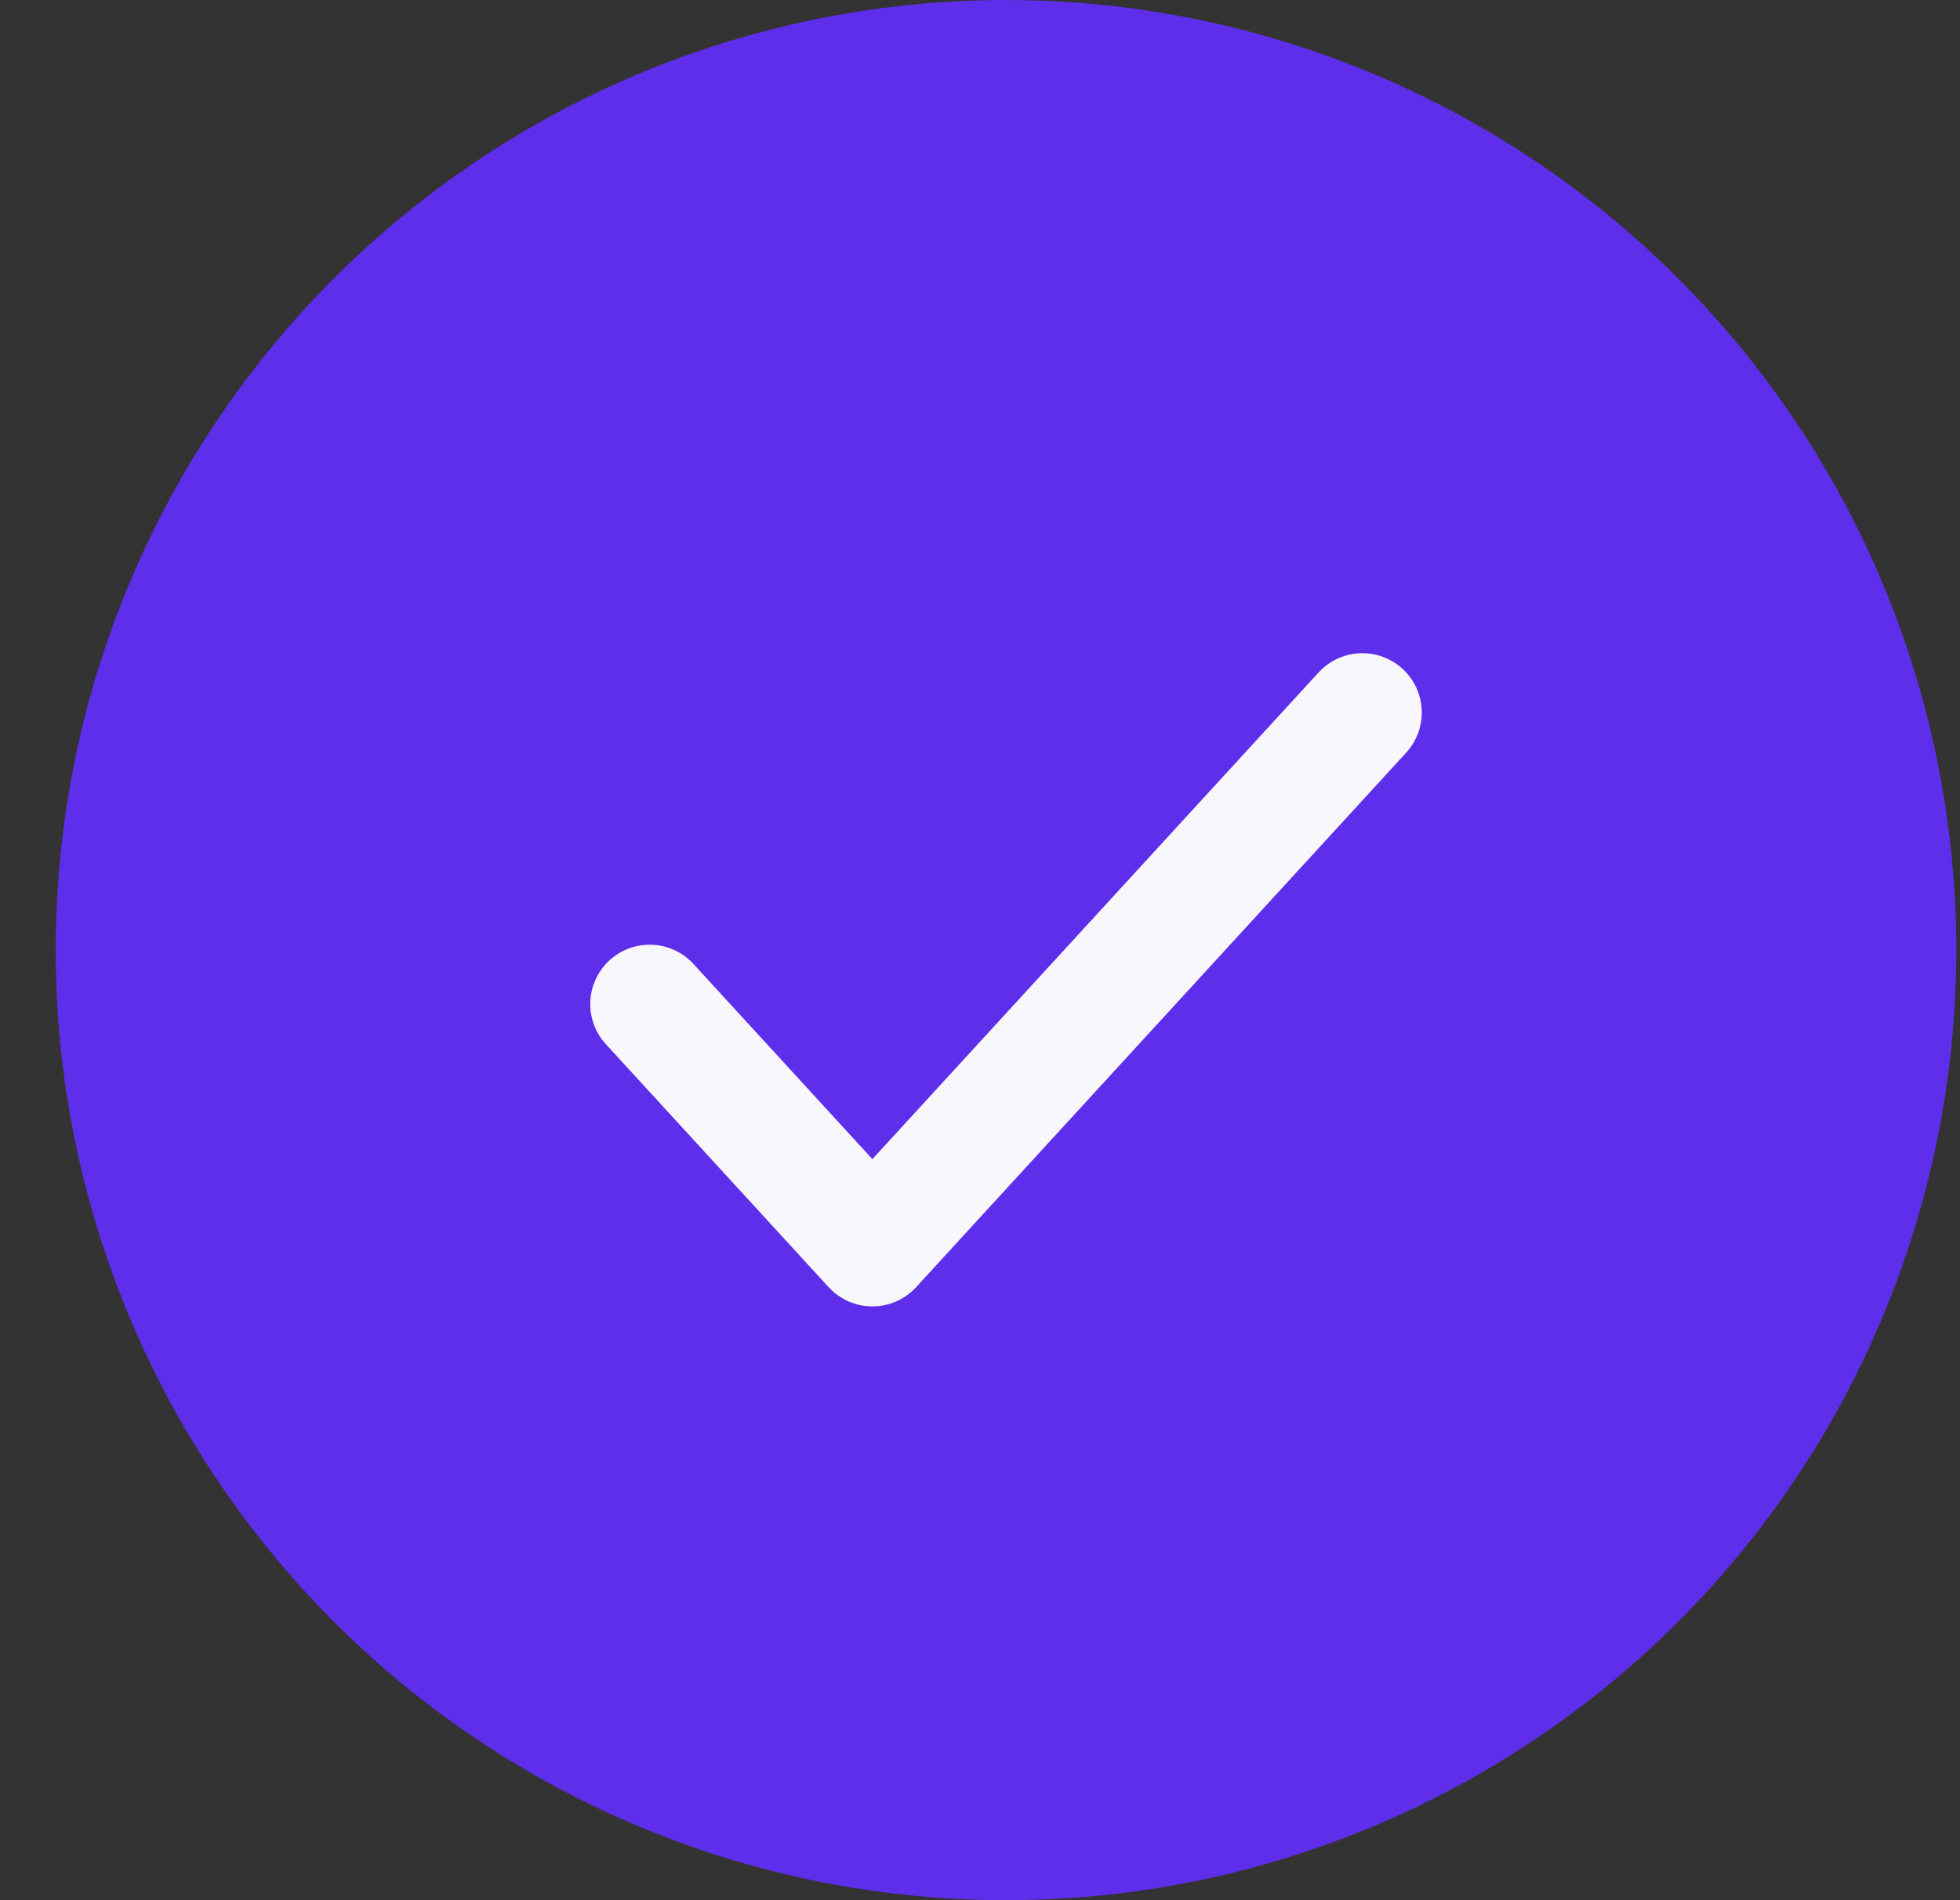 <svg width="33" height="32" viewBox="0 0 33 32" fill="none" xmlns="http://www.w3.org/2000/svg">
<rect x="0" y="0" width="33" height="32" fill="#333333" stroke="none"/>
<circle cx="16.938" cy="16" r="16" fill="#5F2EEA"/>
<path d="M22.938 12L14.688 21L10.938 16.909" stroke="#F7F7FC" stroke-width="2" stroke-linecap="round" stroke-linejoin="round"/>
</svg>
